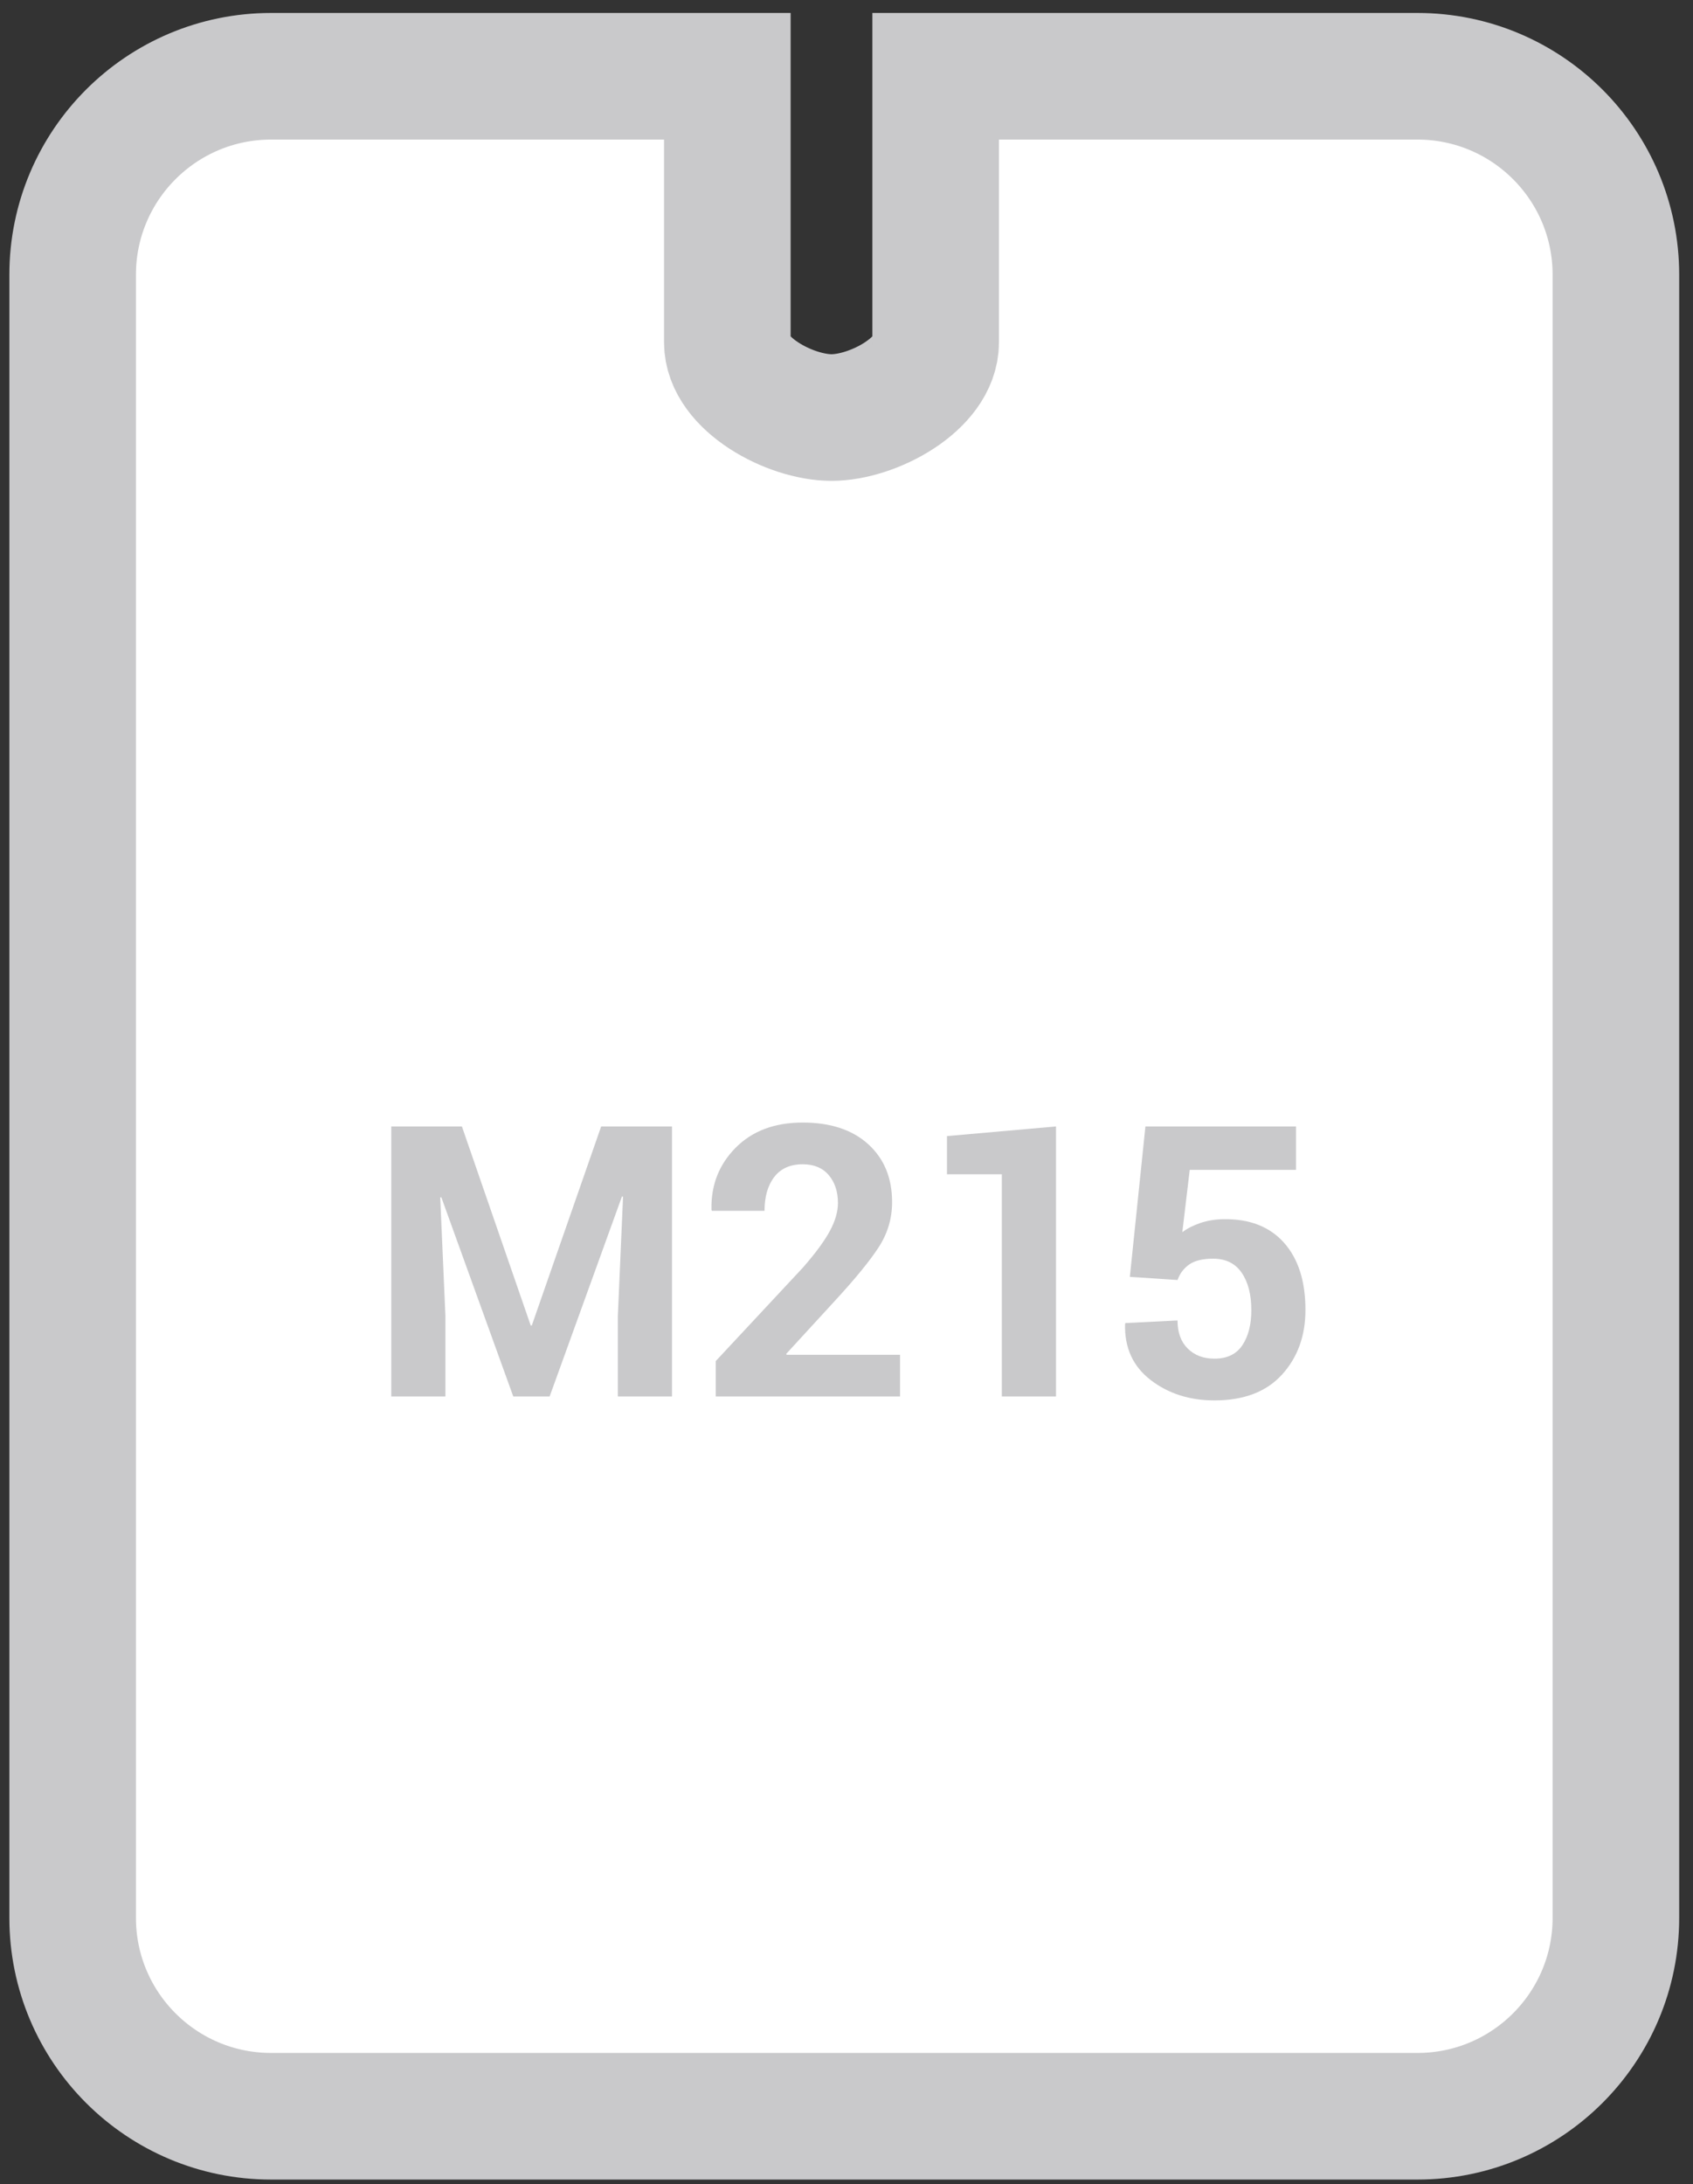 <svg width="107" height="138" viewBox="0 0 107 138" xmlns="http://www.w3.org/2000/svg"><rect x="0" y="0" width="107" height="138" fill="#333333" stroke="none"/><title>Slice 1</title><desc>Created with Sketch.</desc><g id="Page-1" fill="none" fill-rule="evenodd"><g id="products_micro_m215_Icon_140x140"><path d="M85.586,0.819 L55.135,0.819 L55.135,17.636 C55.135,20.257 51.174,22.381 48.552,22.381 C45.931,22.381 41.969,20.257 41.969,17.636 L41.969,0.819 L13.133,0.819 C6.207,0.819 0.592,6.434 0.592,13.36 L0.592,117.168 C0.592,124.093 6.207,129.707 13.133,129.707 L85.586,129.707 C92.512,129.707 98.127,124.093 98.127,117.168 L98.127,13.36 C98.127,6.434 92.512,0.819 85.586,0.819 L85.586,0.819 Z" id="Shape" stroke="#C9C9CB" stroke-width="8" fill="#fff" transform="translate(4 4)"/><path d="M25.193,67.17 L29.541,79.744 L29.611,79.744 L33.994,67.17 L38.471,67.17 L38.471,84.232 L35.049,84.232 L35.049,79.146 L35.377,71.611 L35.307,71.599 L30.737,84.232 L28.44,84.232 L23.893,71.646 L23.823,71.658 L24.151,79.146 L24.151,84.232 L20.729,84.232 L20.729,67.17 L25.193,67.17 L25.193,67.17 Z" id="Shape" fill="#C9C9CB" transform="translate(4 4)"/><path d="M52.885,84.232 L41.236,84.232 L41.236,81.994 L46.756,76.076 C47.553,75.162 48.119,74.39 48.455,73.762 C48.791,73.134 48.959,72.549 48.959,72.01 C48.959,71.291 48.766,70.703 48.379,70.246 C47.992,69.789 47.443,69.56 46.733,69.56 C45.944,69.56 45.344,69.828 44.934,70.363 C44.524,70.898 44.319,71.611 44.319,72.502 L40.99,72.502 L40.967,72.432 C40.928,70.893 41.434,69.59 42.485,68.524 C43.536,67.458 44.952,66.924 46.733,66.924 C48.491,66.924 49.872,67.381 50.876,68.295 C51.88,69.209 52.382,70.428 52.382,71.951 C52.382,72.982 52.099,73.933 51.532,74.805 C50.965,75.677 50.03,76.819 48.725,78.233 L45.69,81.538 L45.713,81.597 L52.885,81.597 L52.885,84.232 L52.885,84.232 Z" id="Shape" fill="#C9C9CB" transform="translate(4 4)"/><path d="M62.74,84.232 L59.318,84.232 L59.318,70.193 L55.85,70.193 L55.85,67.779 L62.741,67.17 L62.741,84.232 L62.74,84.232 Z" id="Shape" fill="#C9C9CB" transform="translate(4 4)"/><path d="M67.408,76.674 L68.392,67.17 L77.908,67.17 L77.908,69.912 L71.193,69.912 L70.724,73.85 C71.036,73.616 71.415,73.422 71.861,73.27 C72.307,73.118 72.799,73.038 73.338,73.03 C74.979,73.007 76.25,73.503 77.152,74.518 C78.054,75.533 78.506,76.948 78.506,78.76 C78.506,80.401 78.012,81.764 77.024,82.85 C76.036,83.936 74.612,84.479 72.753,84.479 C71.183,84.479 69.839,84.049 68.722,83.19 C67.605,82.331 67.066,81.151 67.105,79.651 L67.128,79.592 L70.421,79.428 C70.421,80.186 70.636,80.778 71.066,81.203 C71.496,81.628 72.058,81.842 72.754,81.842 C73.551,81.842 74.139,81.56 74.518,80.994 C74.897,80.428 75.086,79.689 75.086,78.777 C75.086,77.795 74.883,77.006 74.477,76.414 C74.071,75.822 73.469,75.525 72.672,75.525 C72.016,75.525 71.514,75.646 71.166,75.888 C70.818,76.13 70.57,76.458 70.422,76.872 L67.408,76.674 L67.408,76.674 Z" id="Shape" fill="#C9C9CB" transform="translate(4 4)"/></g></g></svg>
